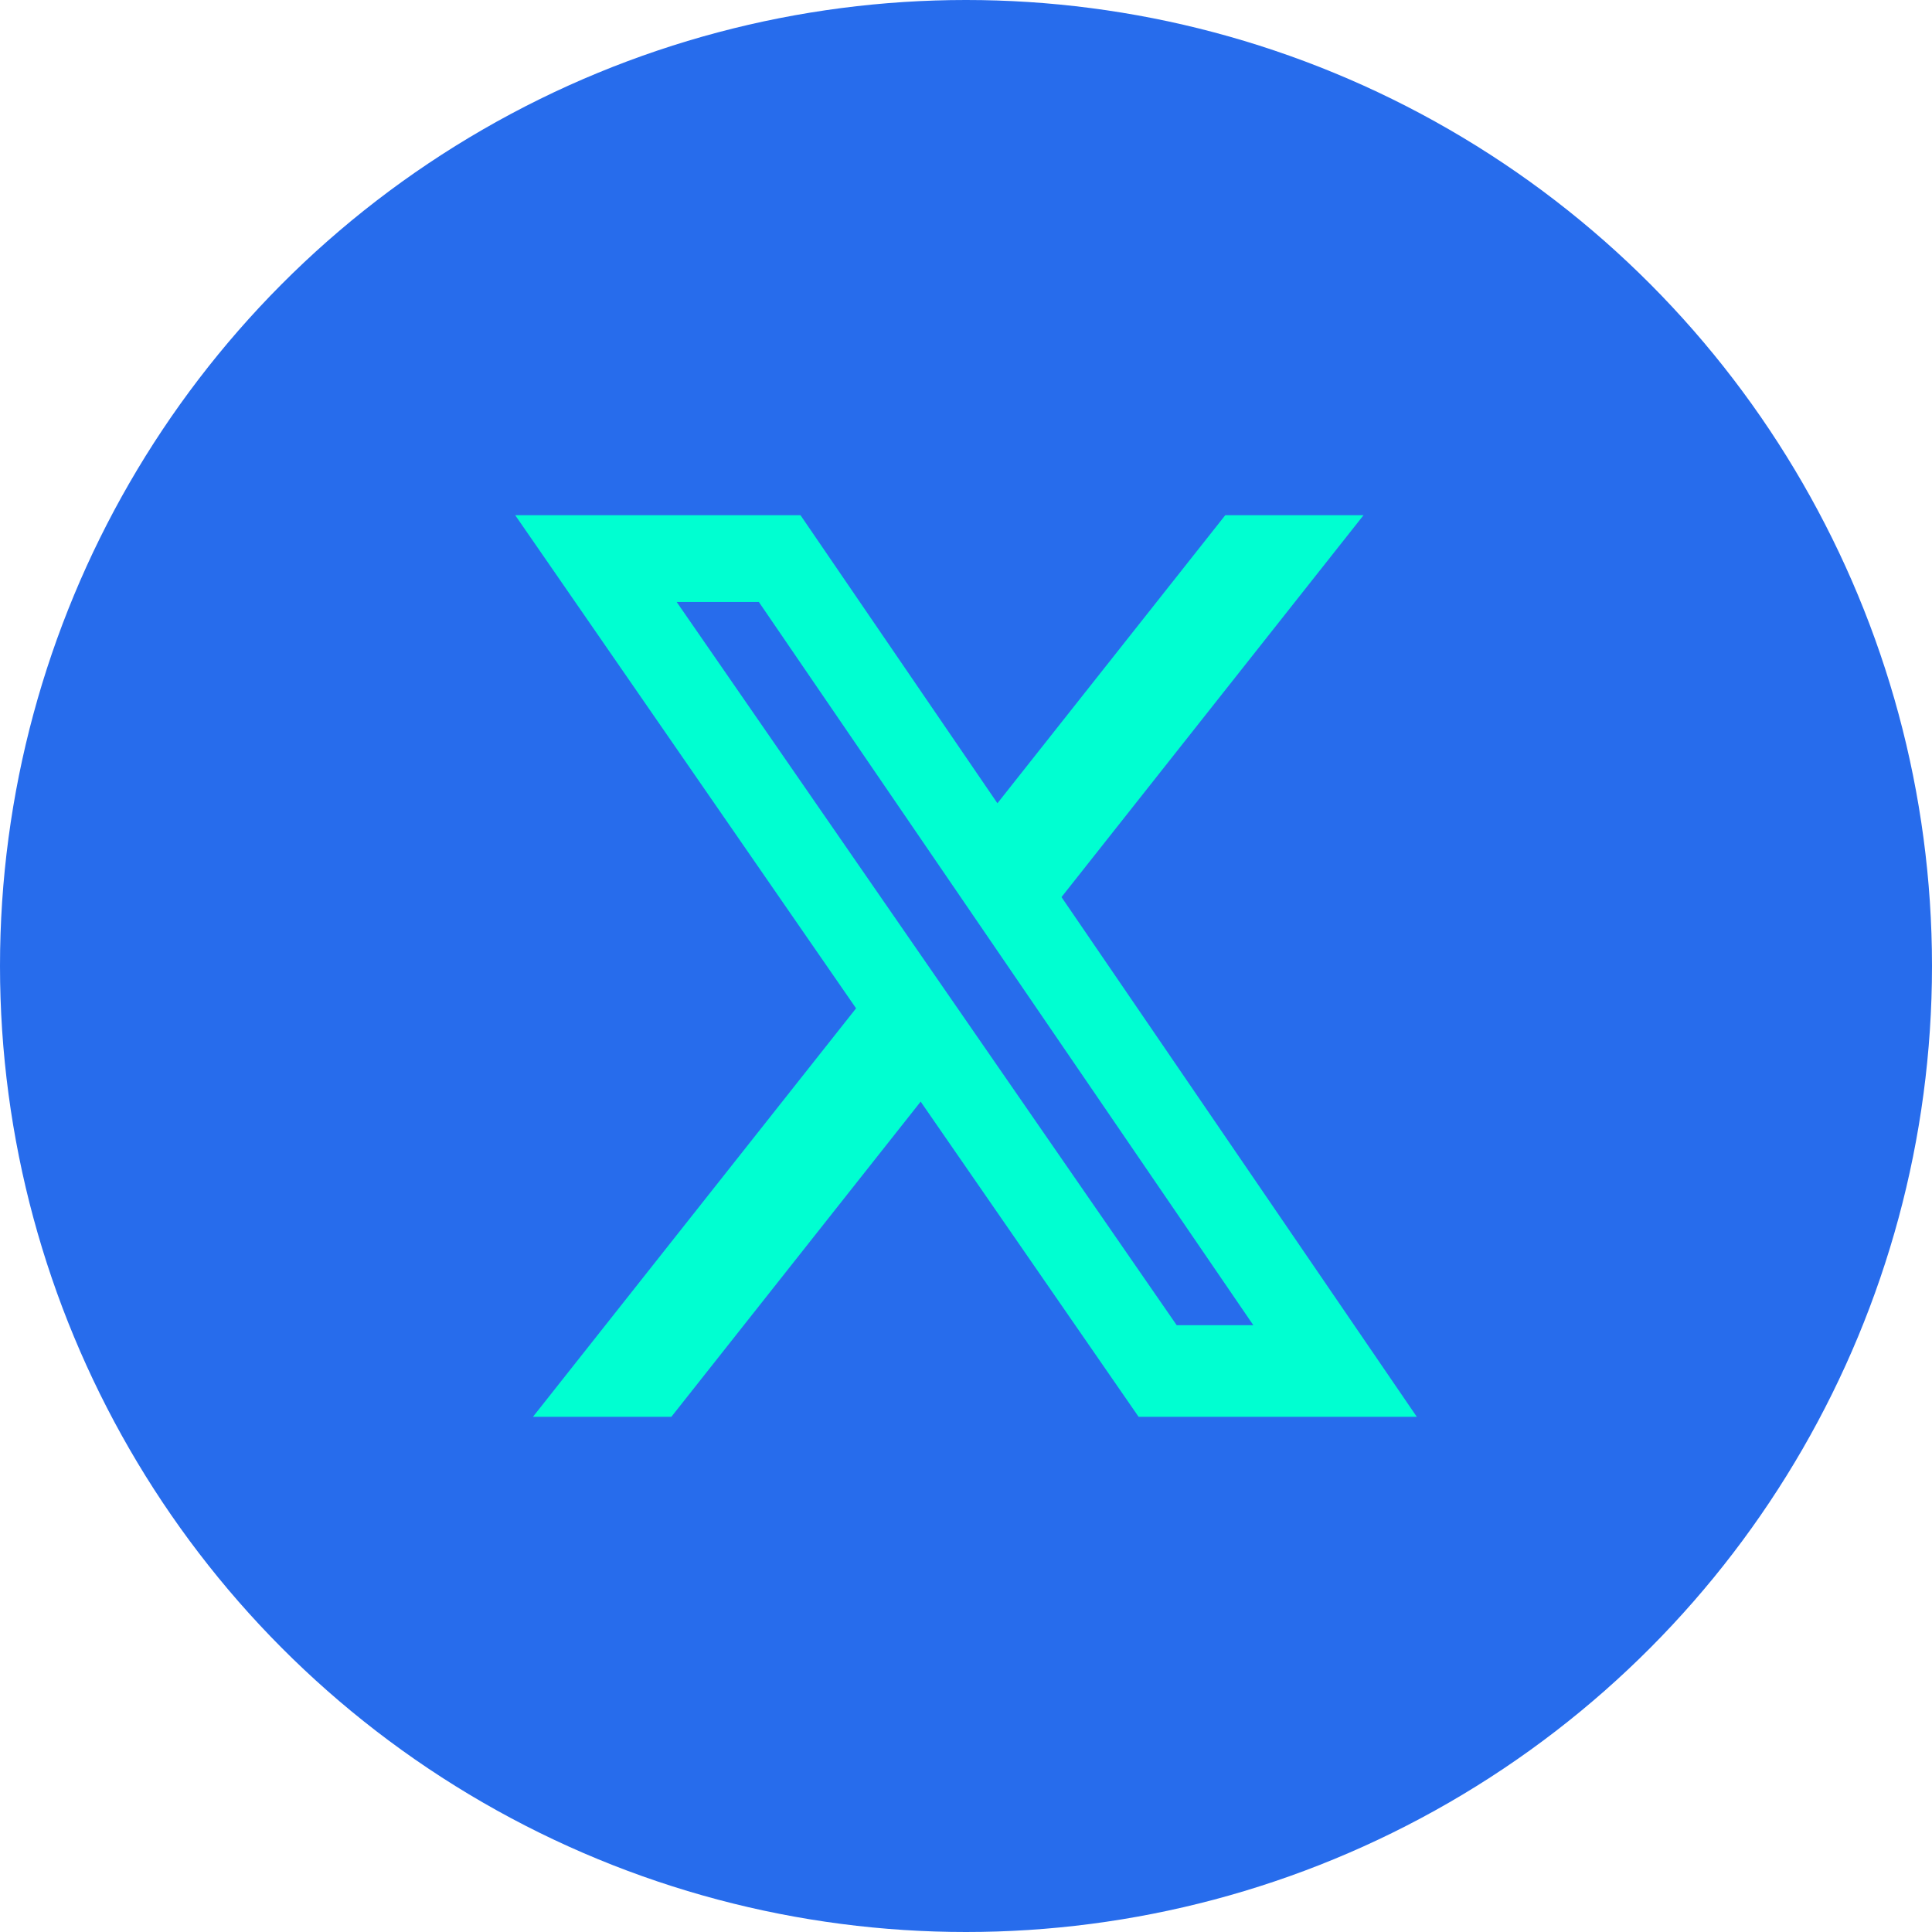 <svg width="30" height="30" viewBox="0 0 30 30" fill="none" xmlns="http://www.w3.org/2000/svg">
<circle cx="15" cy="15" r="15" fill="#276CEC"/>
<path d="M19.026 8H21.173L16.483 13.93L22 22H17.68L14.296 17.106L10.425 22H8.276L13.293 15.657L8 8H12.43L15.488 12.473L19.026 8ZM18.272 20.578H19.462L11.783 9.347H10.507L18.272 20.578Z" fill="#00FFD1"/>
</svg>
